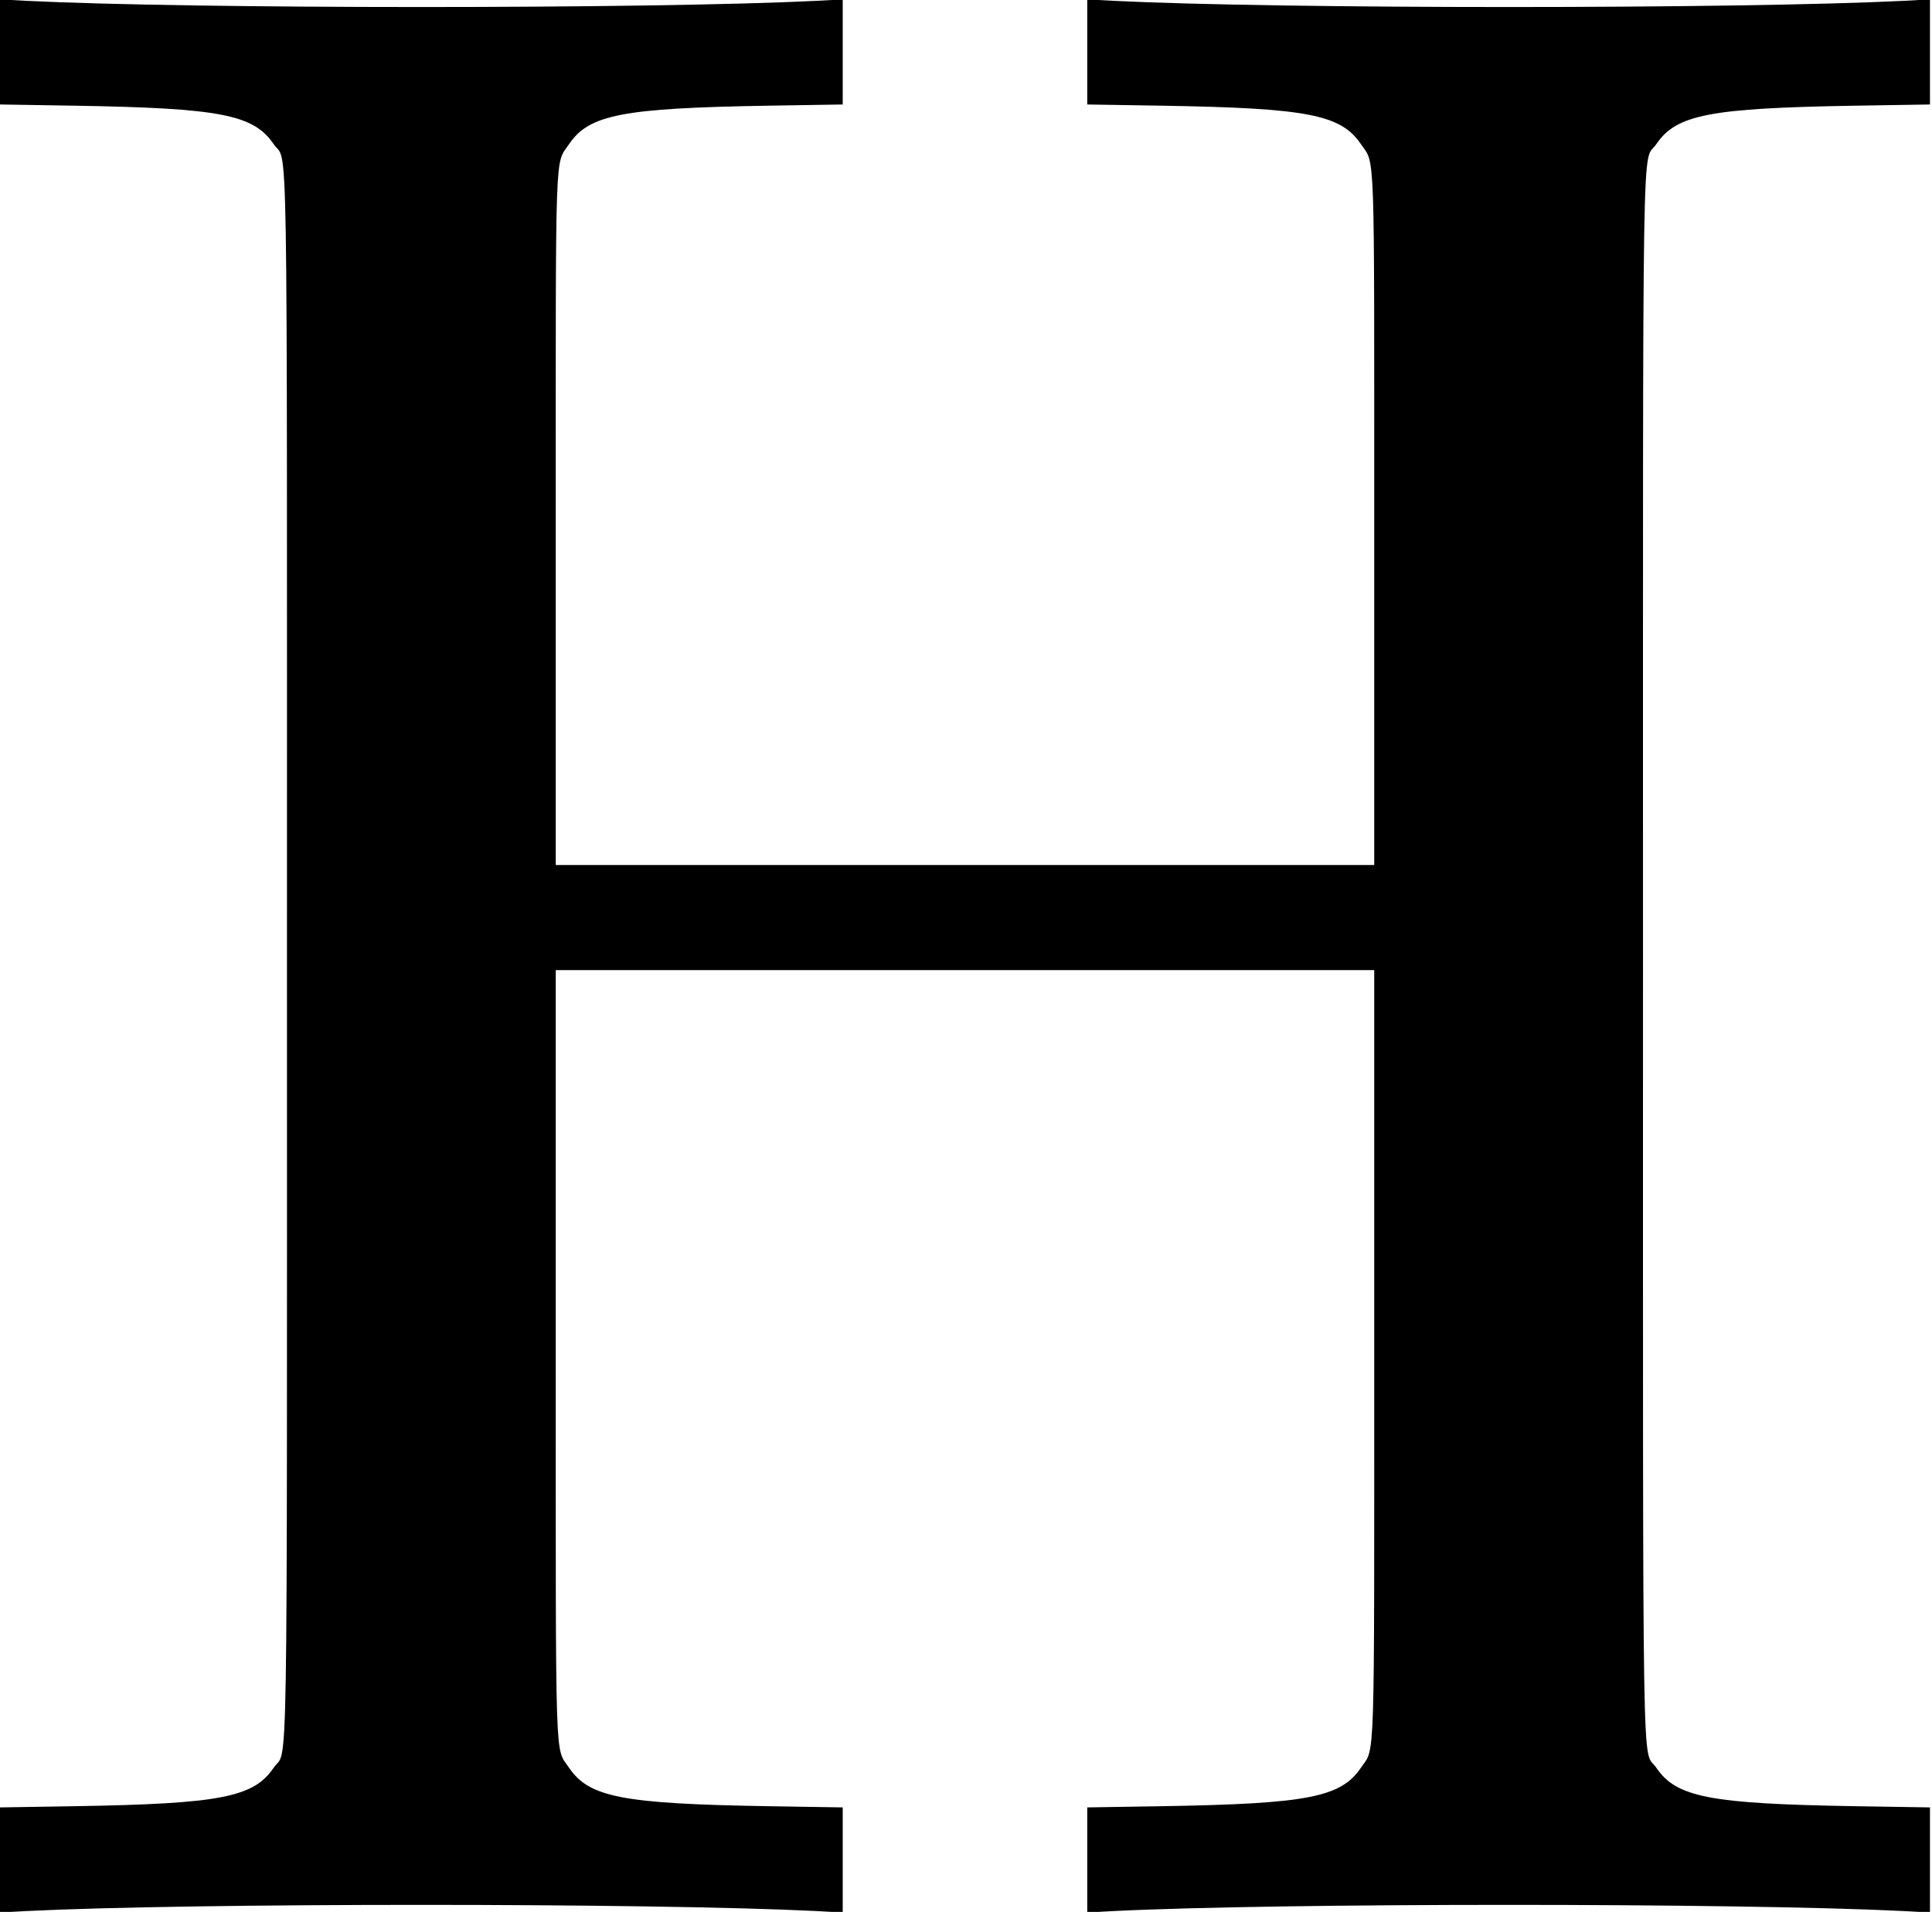<?xml version="1.0" standalone="no"?>
<!DOCTYPE svg PUBLIC "-//W3C//DTD SVG 20010904//EN"
 "http://www.w3.org/TR/2001/REC-SVG-20010904/DTD/svg10.dtd">
<svg version="1.0" xmlns="http://www.w3.org/2000/svg"
 width="956pt" height="946pt" viewBox="0 0 956 946"
 preserveAspectRatio="xMidYMid meet">
<g transform="translate(0,946) scale(0.1,-0.1)"
fill="#000000" stroke="none">
<path d="M0 9203 l0 -260 373 -6 c717 -12 882 -44 981 -190 72 -107 66 263 66
-4017 0 -4280 6 -3910 -66 -4017 -99 -146 -264 -178 -981 -190 l-373 -6 0
-260 0 -260 127 7 c826 41 3090 41 3916 0 l127 -7 0 260 0 260 -372 6 c-718
12 -883 44 -982 190 -71 106 -66 -46 -66 2054 l0 1893 2025 0 2025 0 0 -1893
c0 -2100 5 -1948 -66 -2054 -99 -146 -264 -178 -981 -190 l-373 -6 0 -260 0
-260 128 7 c825 41 3089 41 3915 0 l127 -7 0 260 0 260 -372 6 c-718 12 -883
44 -982 190 -72 107 -66 -263 -66 4017 0 4280 -6 3910 66 4017 99 146 264 178
981 190 l373 6 0 260 0 260 -127 -7 c-826 -41 -3090 -41 -3915 0 l-128 7 0
-260 0 -260 373 -6 c717 -12 882 -44 981 -190 71 -105 66 26 66 -1864 l0
-1703 -2025 0 -2025 0 0 1703 c0 1890 -5 1759 66 1864 99 146 264 178 982 190
l372 6 0 260 0 260 -127 -7 c-826 -41 -3090 -41 -3915 0 l-128 7 0 -260z"/>
</g>
</svg>
